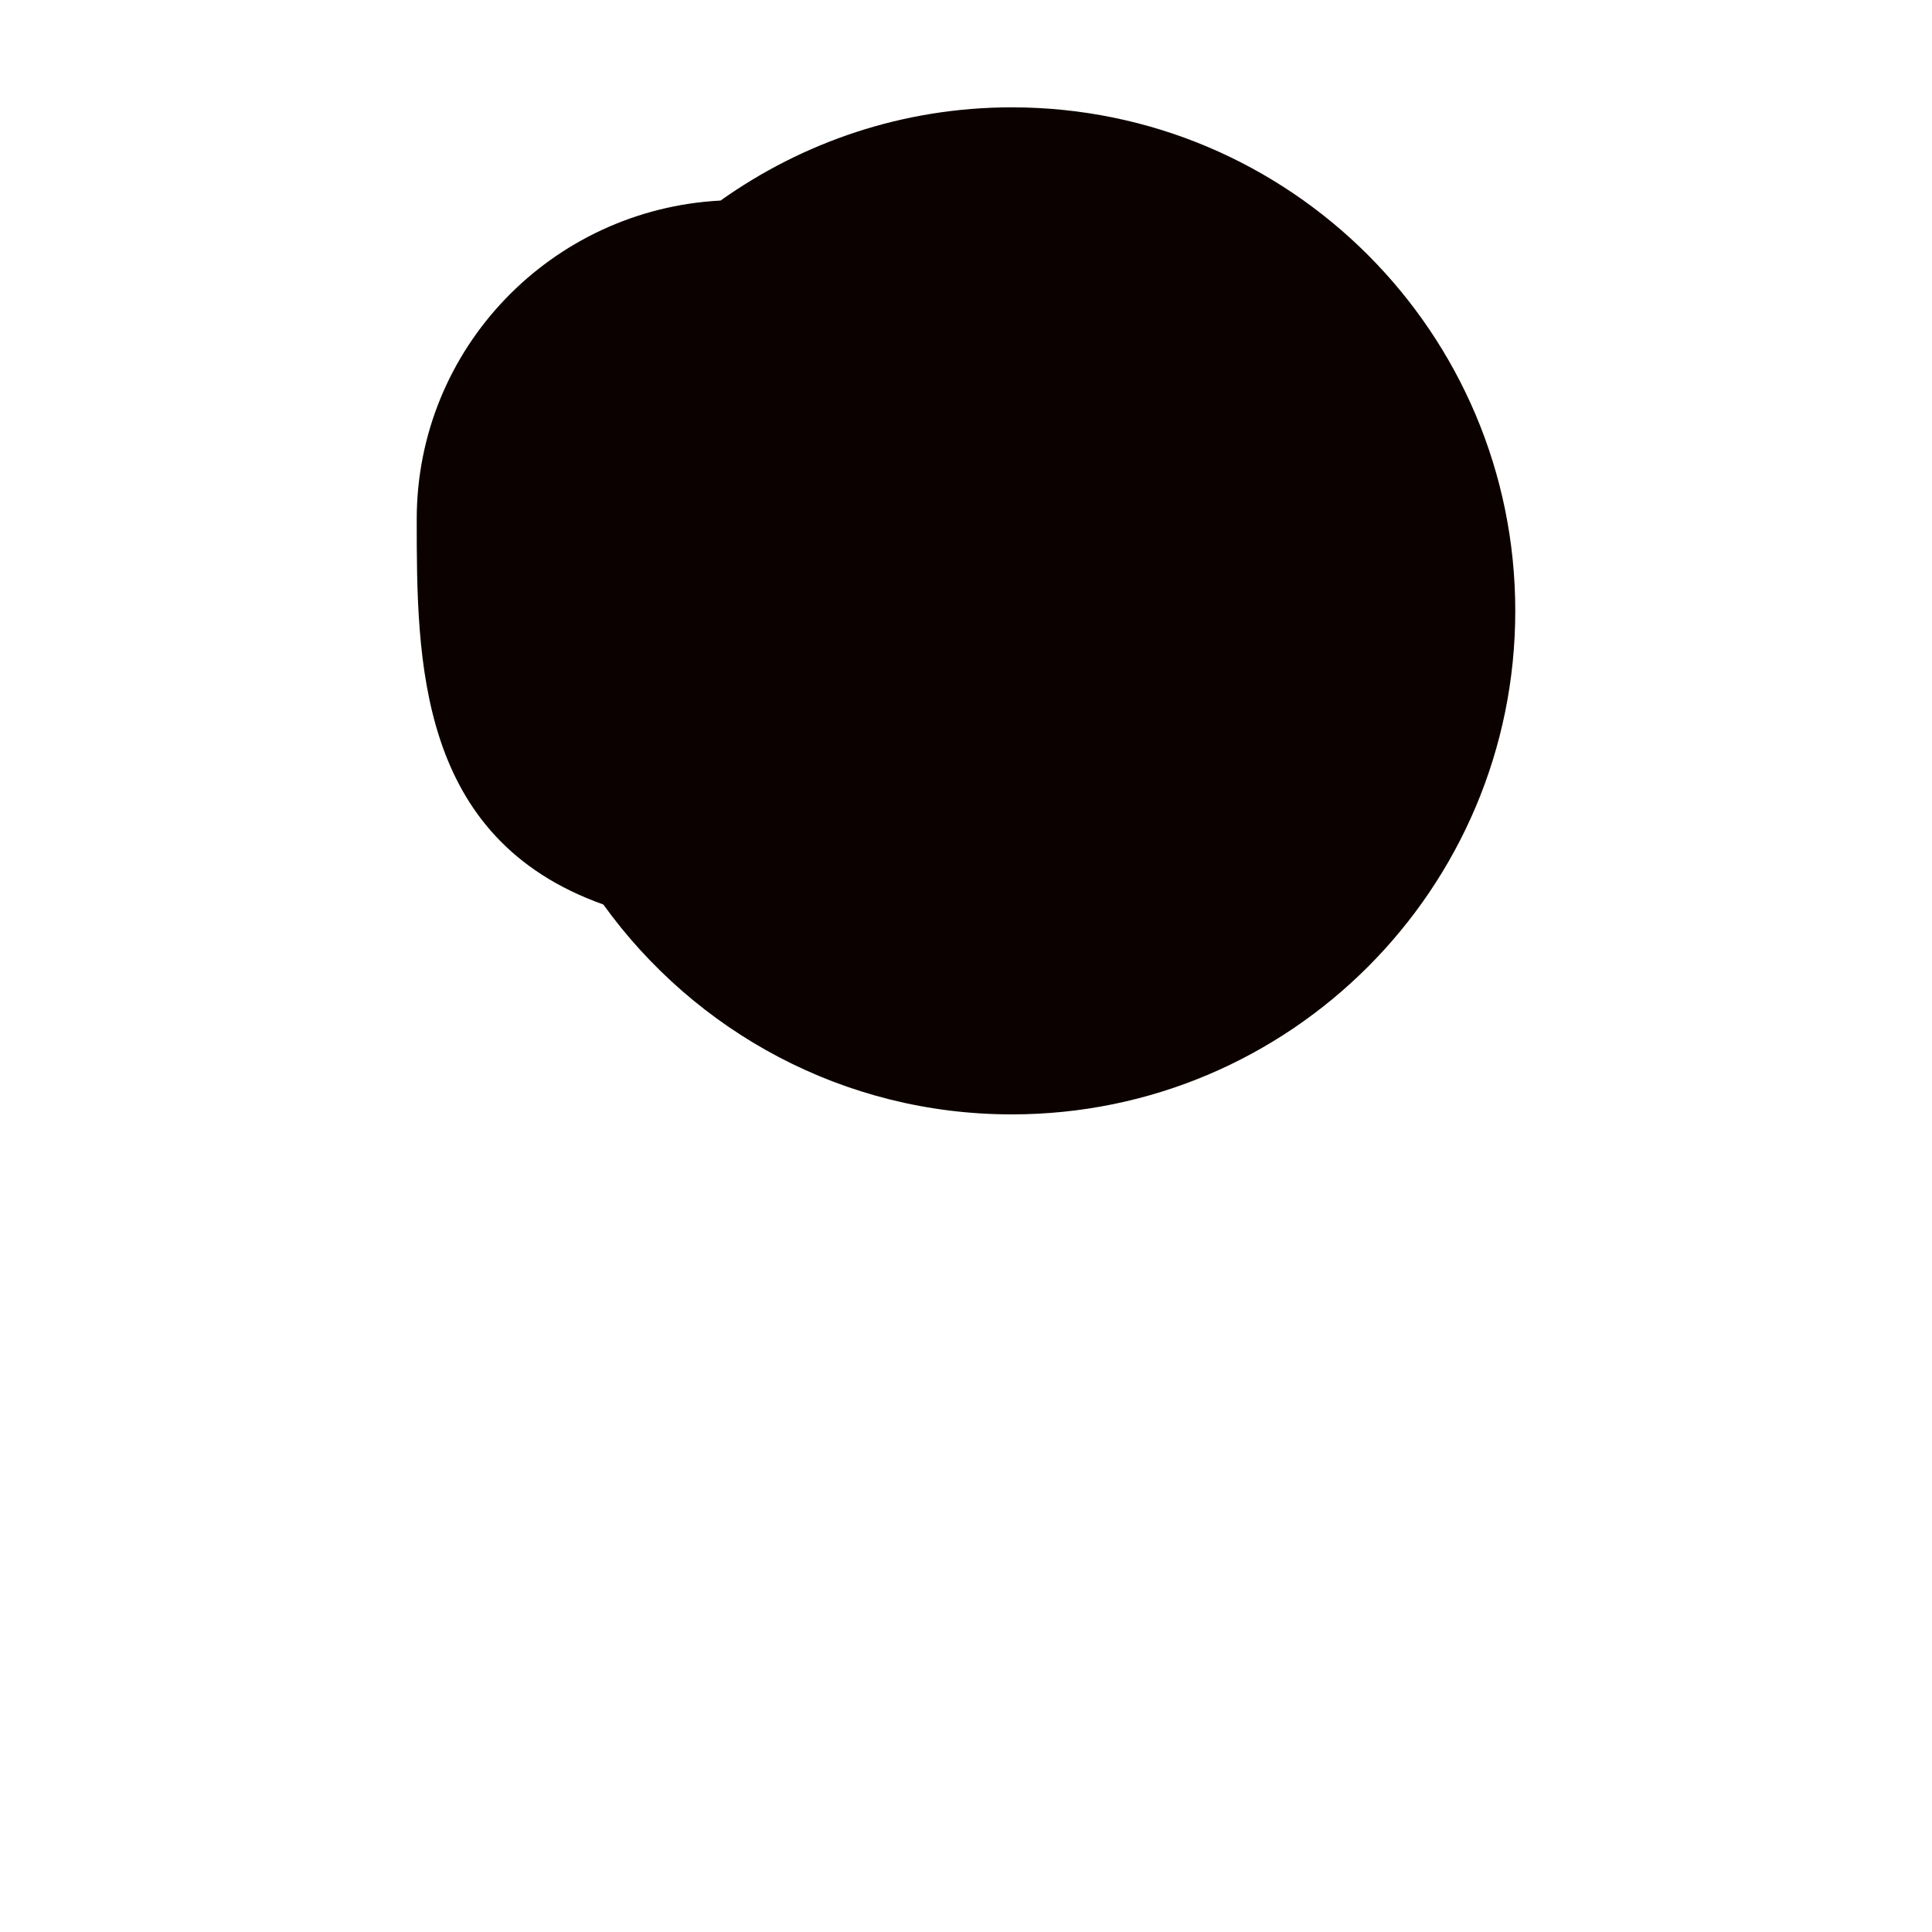 <svg xmlns="http://www.w3.org/2000/svg" viewBox="0 0 36 36">
  <path fill="#0B0200" d="M18.853 2c-2.024 0-3.893.647-5.426 1.737-3.15.164-5.662 2.749-5.662 5.94 0 2.63.012 5.943 3.477 7.177 1.703 2.365 4.474 3.911 7.611 3.911 5.181 0 9.382-4.2 9.382-9.381C28.235 6.201 24.034 2 18.853 2z"/>
</svg>
